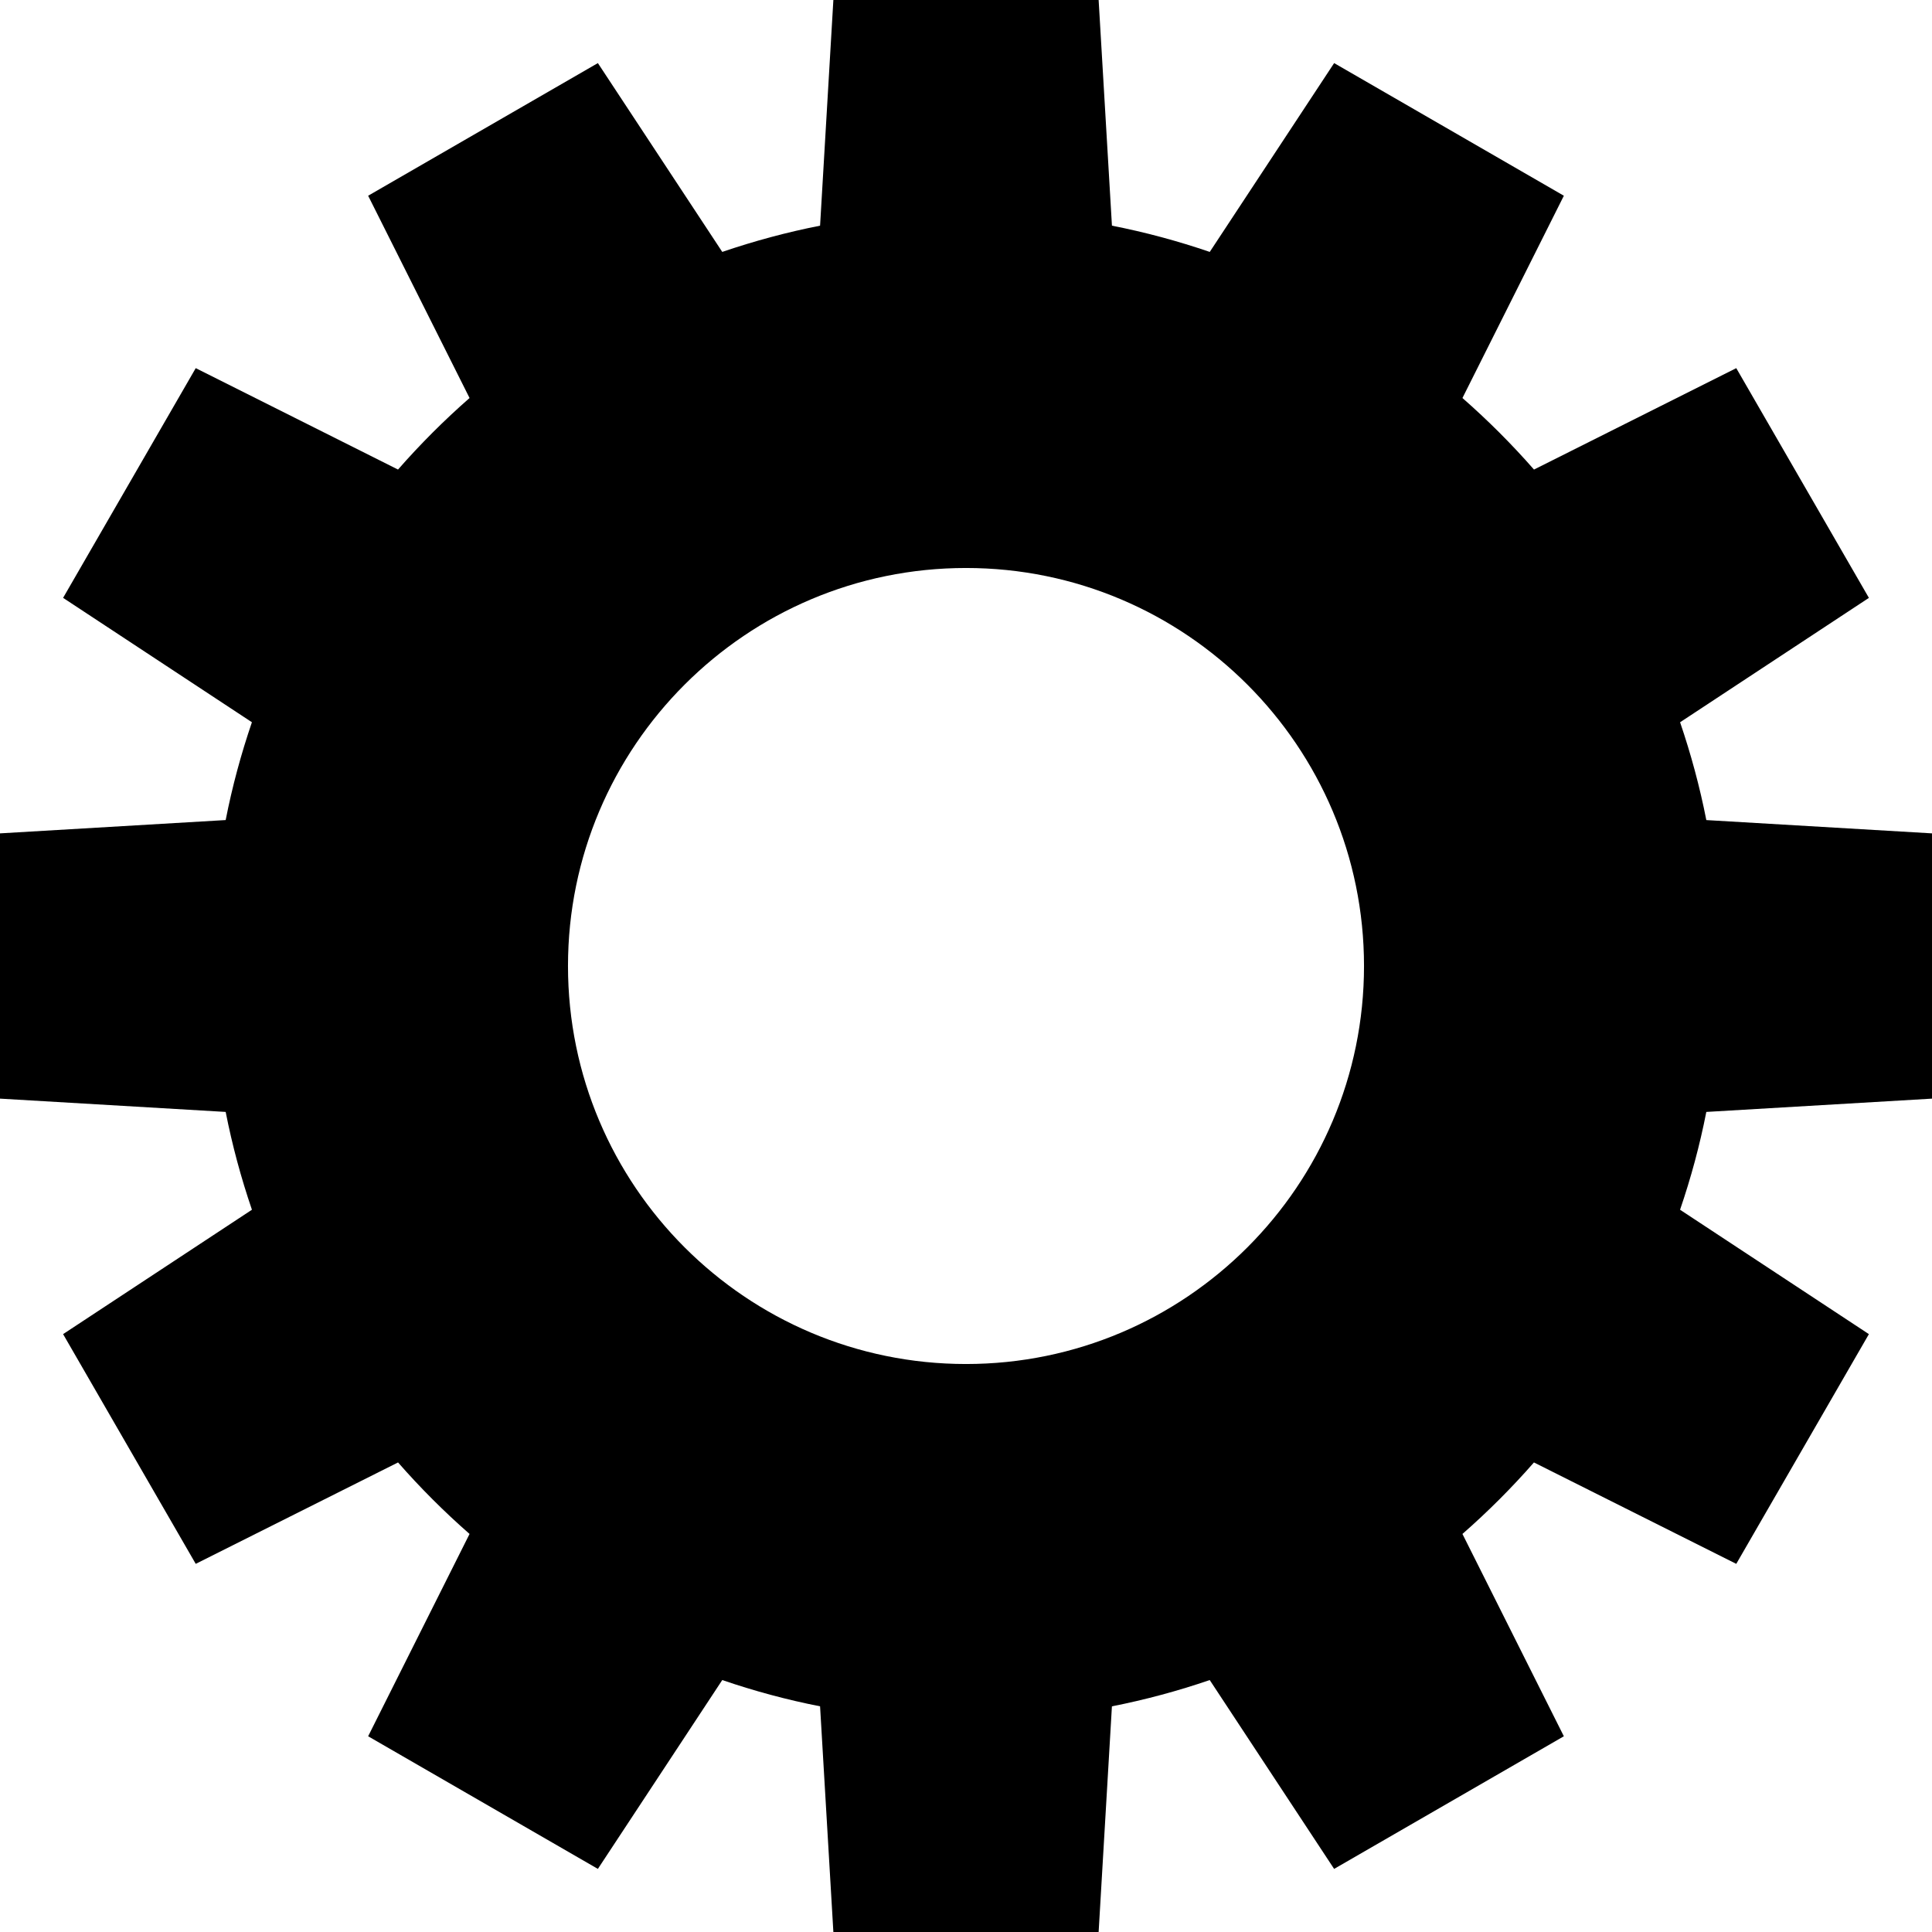 <?xml version="1.0" encoding="utf-8"?>
<!-- Generator: Adobe Illustrator 16.0.0, SVG Export Plug-In . SVG Version: 6.00 Build 0)  -->
<!DOCTYPE svg PUBLIC "-//W3C//DTD SVG 1.1//EN" "http://www.w3.org/Graphics/SVG/1.1/DTD/svg11.dtd">
<svg version="1.1" id="Layer_1" xmlns="http://www.w3.org/2000/svg" xmlns:xlink="http://www.w3.org/1999/xlink" x="0px" y="0px"
	 width="100px" height="100px" viewBox="0 0 100 100" enable-background="new 0 0 100 100" xml:space="preserve">
<path d="M100,56.865v-13.73l-11.681-0.688c-0.34-1.733-0.799-3.422-1.358-5.063l9.773-6.438l-6.865-11.891l-10.47,5.249
	c-1.151-1.314-2.389-2.552-3.703-3.703l5.249-10.47L69.055,3.266l-6.438,9.773c-1.642-0.56-3.33-1.019-5.063-1.358L56.865,0h-13.73
	l-0.688,11.681c-1.733,0.34-3.422,0.799-5.063,1.358l-6.438-9.773l-11.891,6.865l5.249,10.47c-1.314,1.151-2.552,2.389-3.703,3.703
	l-10.47-5.249L3.266,30.945l9.773,6.438c-0.56,1.642-1.019,3.33-1.358,5.063L0,43.135v13.73l11.681,0.688
	c0.34,1.733,0.799,3.422,1.359,5.063l-9.774,6.438l6.865,11.891l10.472-5.249c1.15,1.314,2.387,2.551,3.701,3.701l-5.249,10.472
	l11.891,6.865l6.438-9.774c1.642,0.561,3.33,1.02,5.063,1.359L43.135,100h13.73l0.688-11.681c1.733-0.34,3.422-0.799,5.063-1.359
	l6.438,9.774l11.891-6.865l-5.249-10.472c1.314-1.15,2.551-2.387,3.701-3.701l10.472,5.249l6.865-11.891l-9.774-6.438
	c0.561-1.642,1.02-3.33,1.359-5.063L100,56.865z M70.601,49.999c0,11.37-9.231,20.602-20.601,20.602s-20.601-9.231-20.601-20.602
	c0-11.369,9.231-20.6,20.601-20.6S70.601,38.63,70.601,49.999z"/>
</svg>
